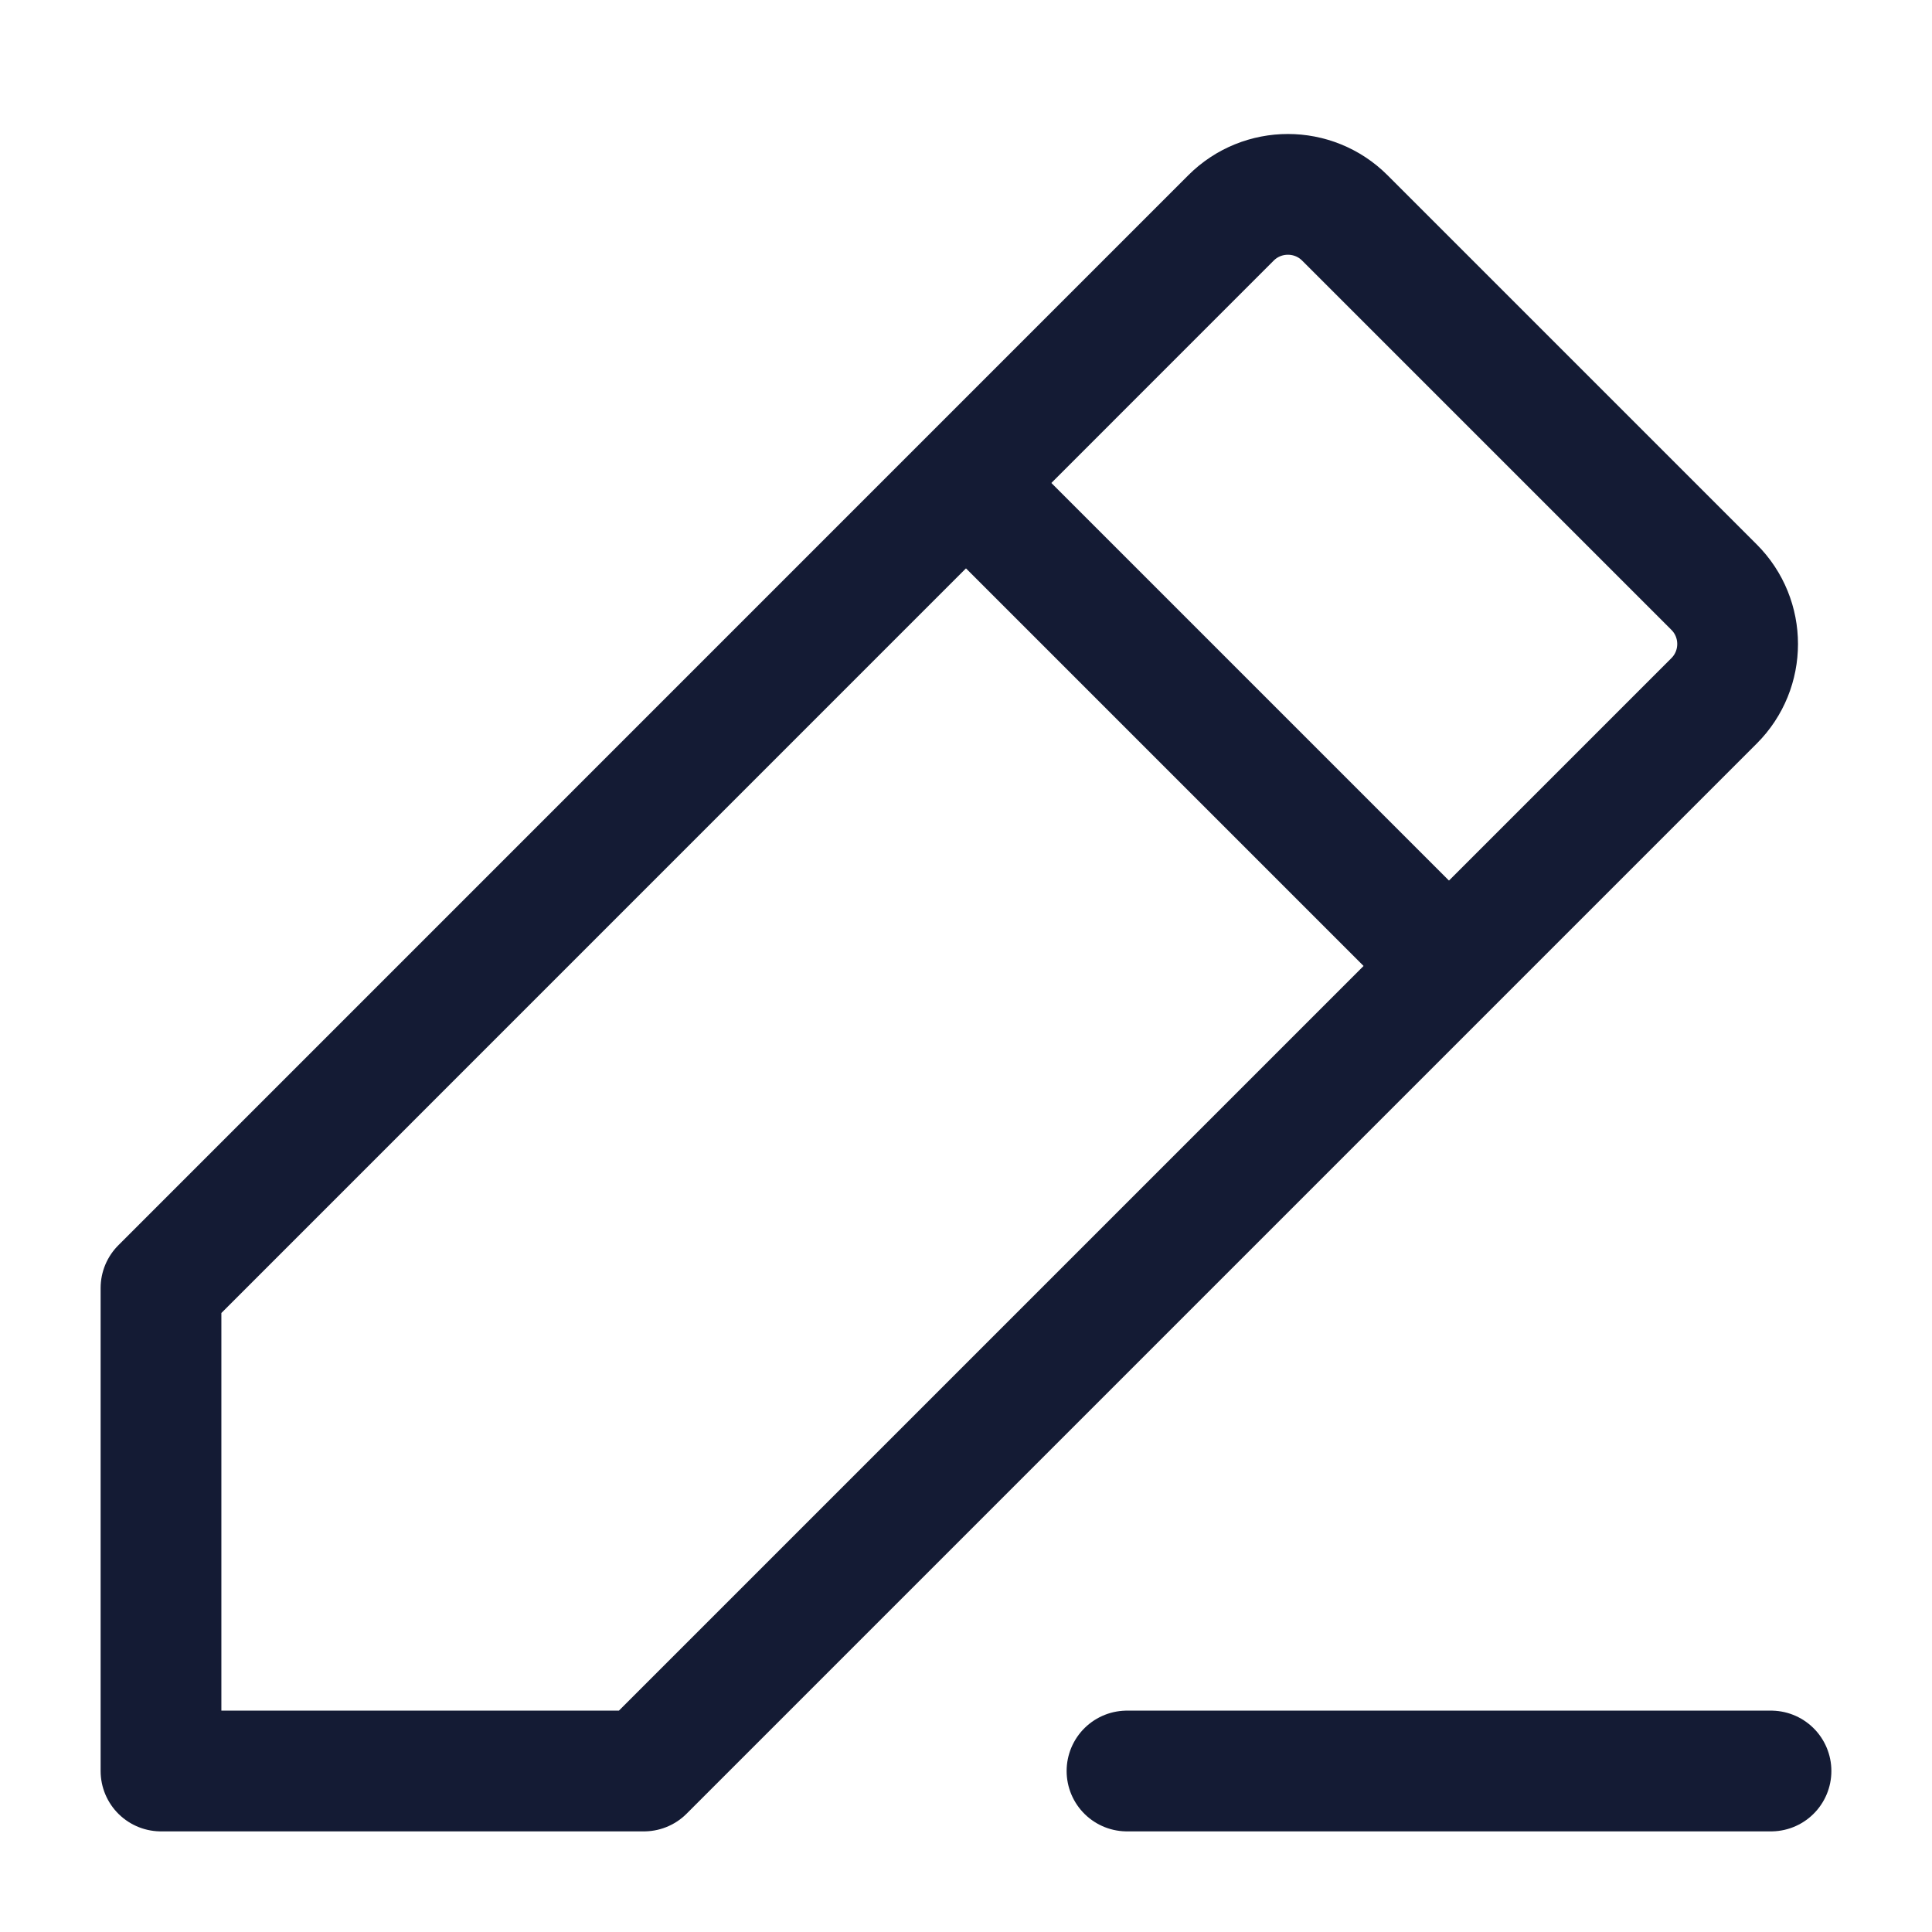 <svg width="24" height="24" viewBox="0 0 24 24" fill="none" xmlns="http://www.w3.org/2000/svg">
<path d="M21.292 8.707L7.999 22H2V16L15.292 2.707C15.682 2.317 16.316 2.317 16.706 2.707L21.292 7.293C21.683 7.683 21.683 8.317 21.292 8.707Z" stroke="#141B34" stroke-width="1.5" stroke-linejoin="round"/>
<path d="M12 6L18 12" stroke="#141B34" stroke-width="1.5" stroke-linejoin="round"/>
<path d="M22 22H14" stroke="#141B34" stroke-width="1.5" stroke-linecap="round" stroke-linejoin="round"/>
</svg>
